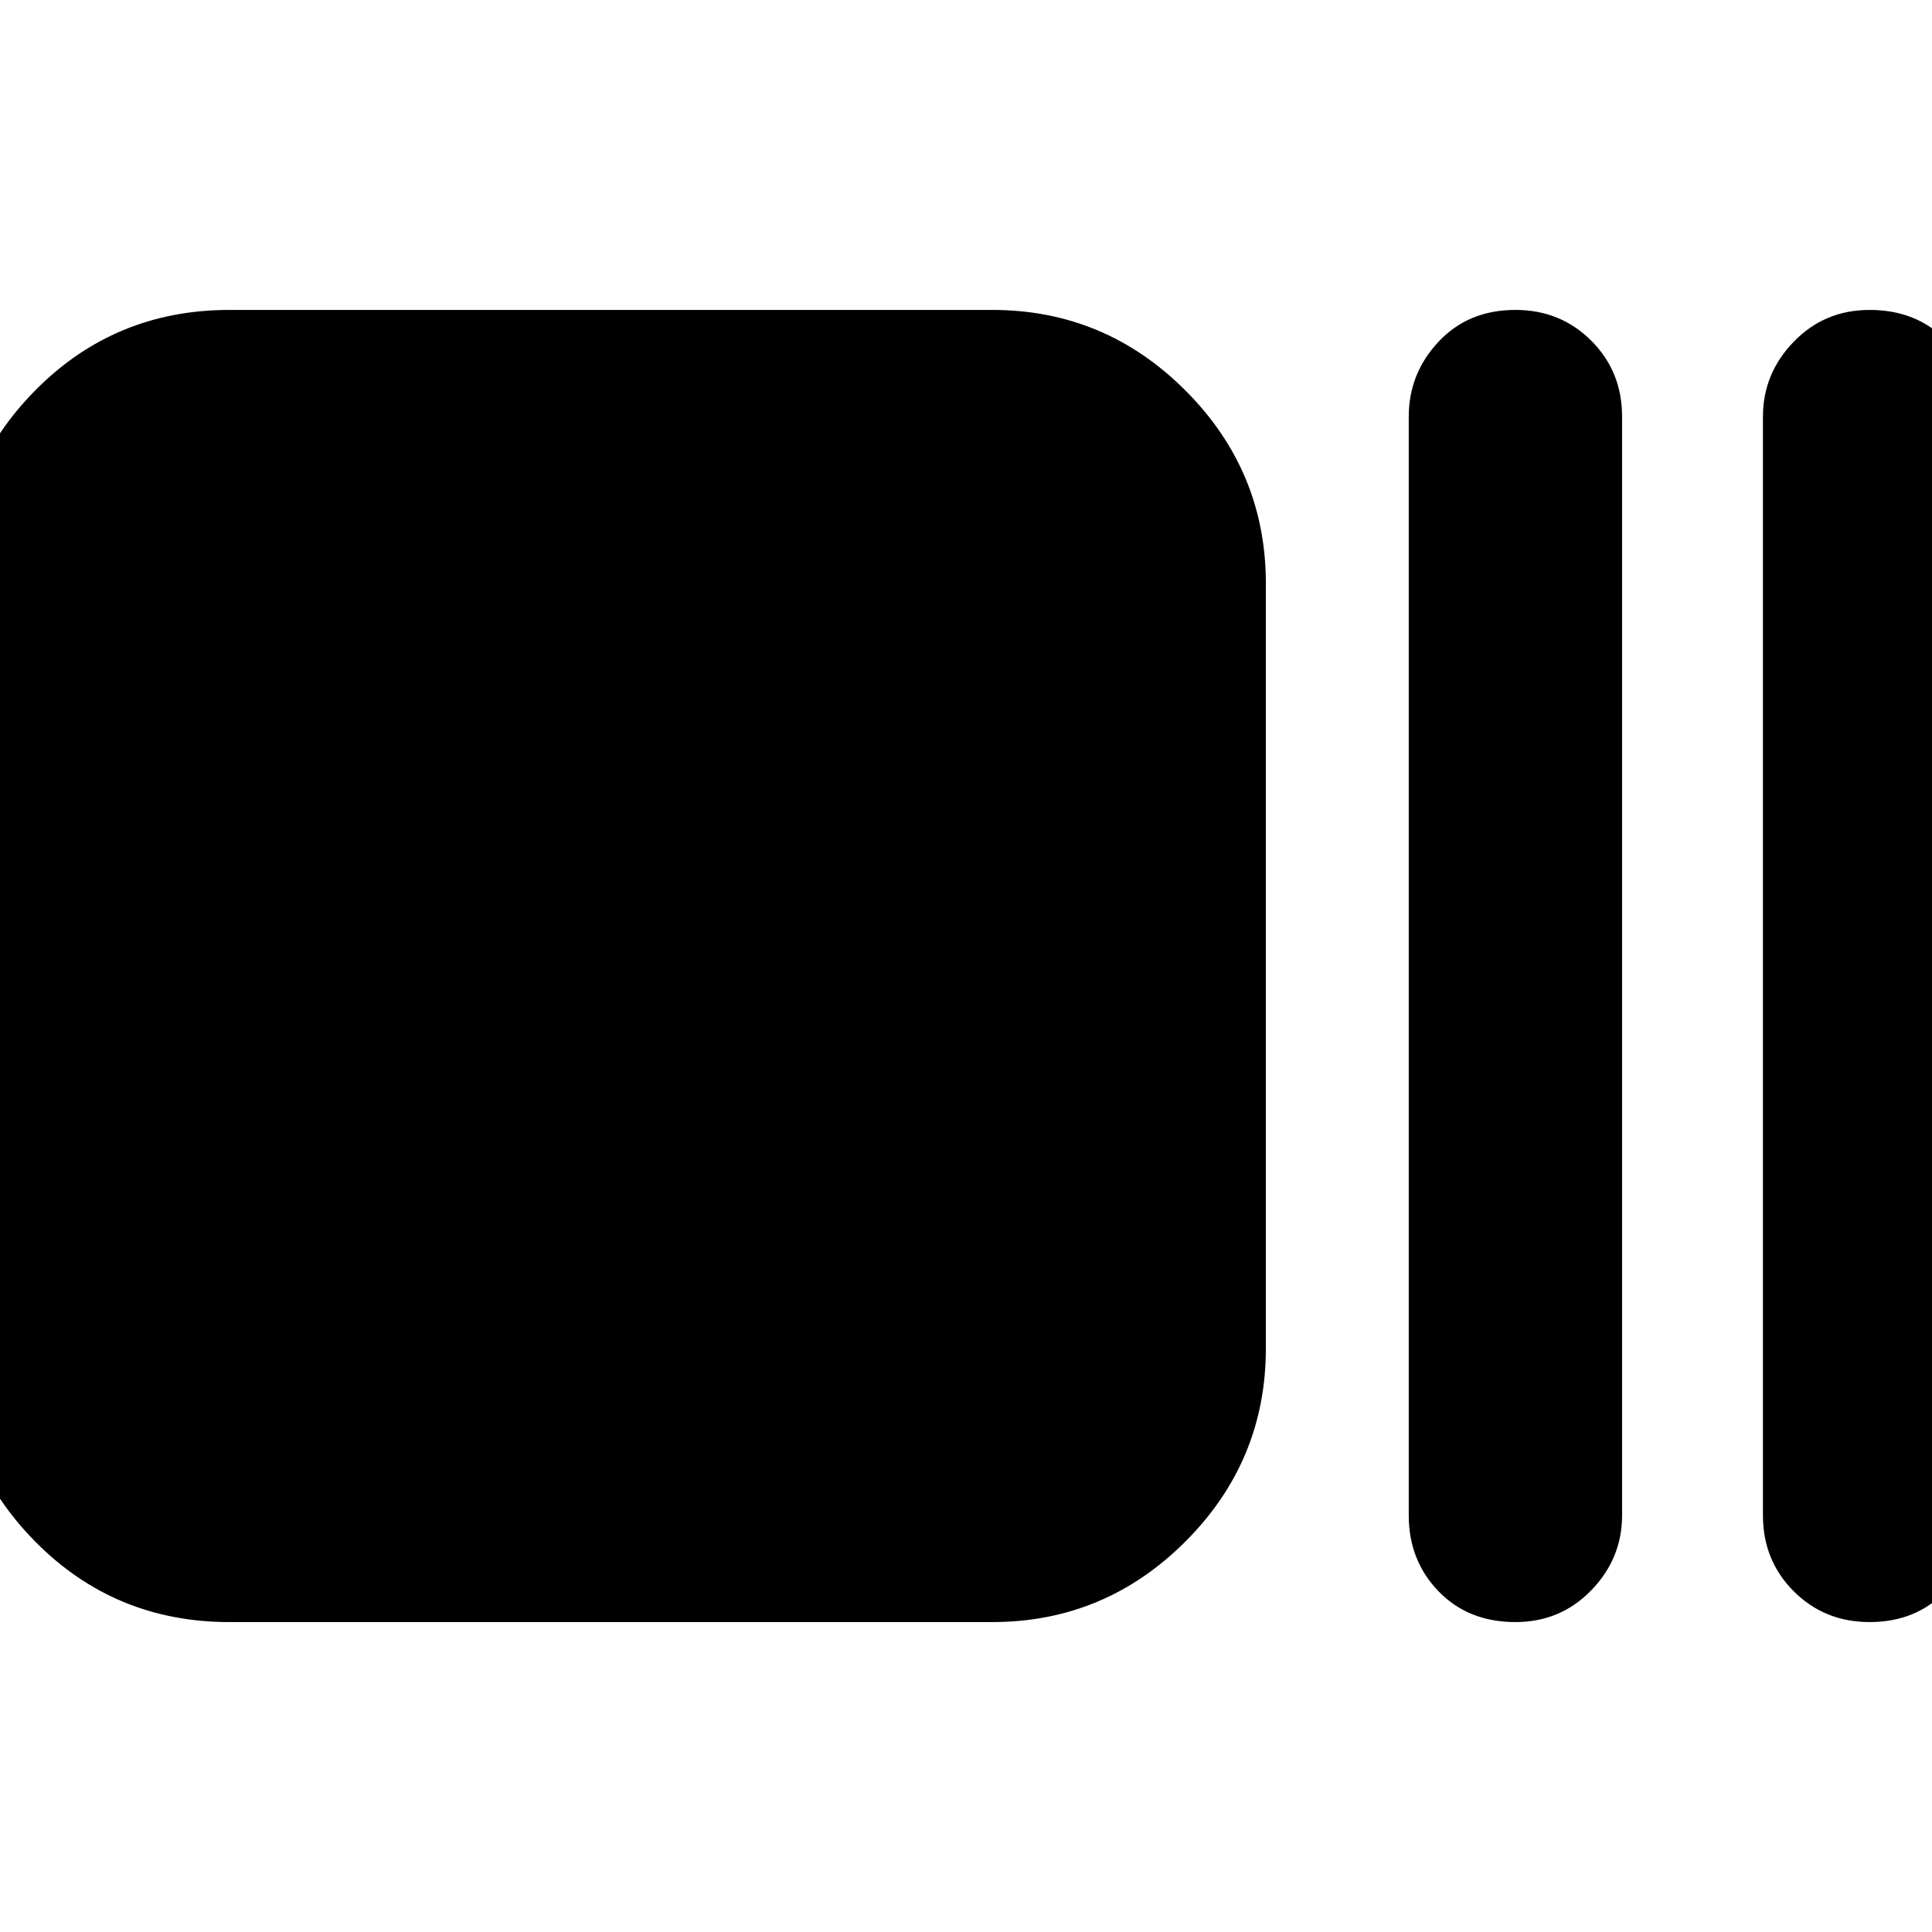 <svg xmlns="http://www.w3.org/2000/svg" height="24" viewBox="0 96 960 960" width="24"><path d="M114 902q-57 0-96.5-40T-22 766V386q0-56 39.5-96t96.5-40h379q56 0 96 40t40 96v380q0 56-40 96t-96 40H114Zm639 0q-23.4 0-38.2-15.3Q700 871.4 700 849V303q0-21.4 14.8-37.2Q729.6 250 753 250q22.4 0 37.7 15.3Q806 280.6 806 303v546q0 21.4-15.3 37.2Q775.4 902 753 902Zm176 0q-22.4 0-37.7-15.3Q876 871.4 876 849V303q0-21.4 15.3-37.2Q906.6 250 929 250q23.4 0 38.2 15.3Q982 280.6 982 303v546q0 21.4-14.8 37.2Q952.4 902 929 902Z"/></svg>